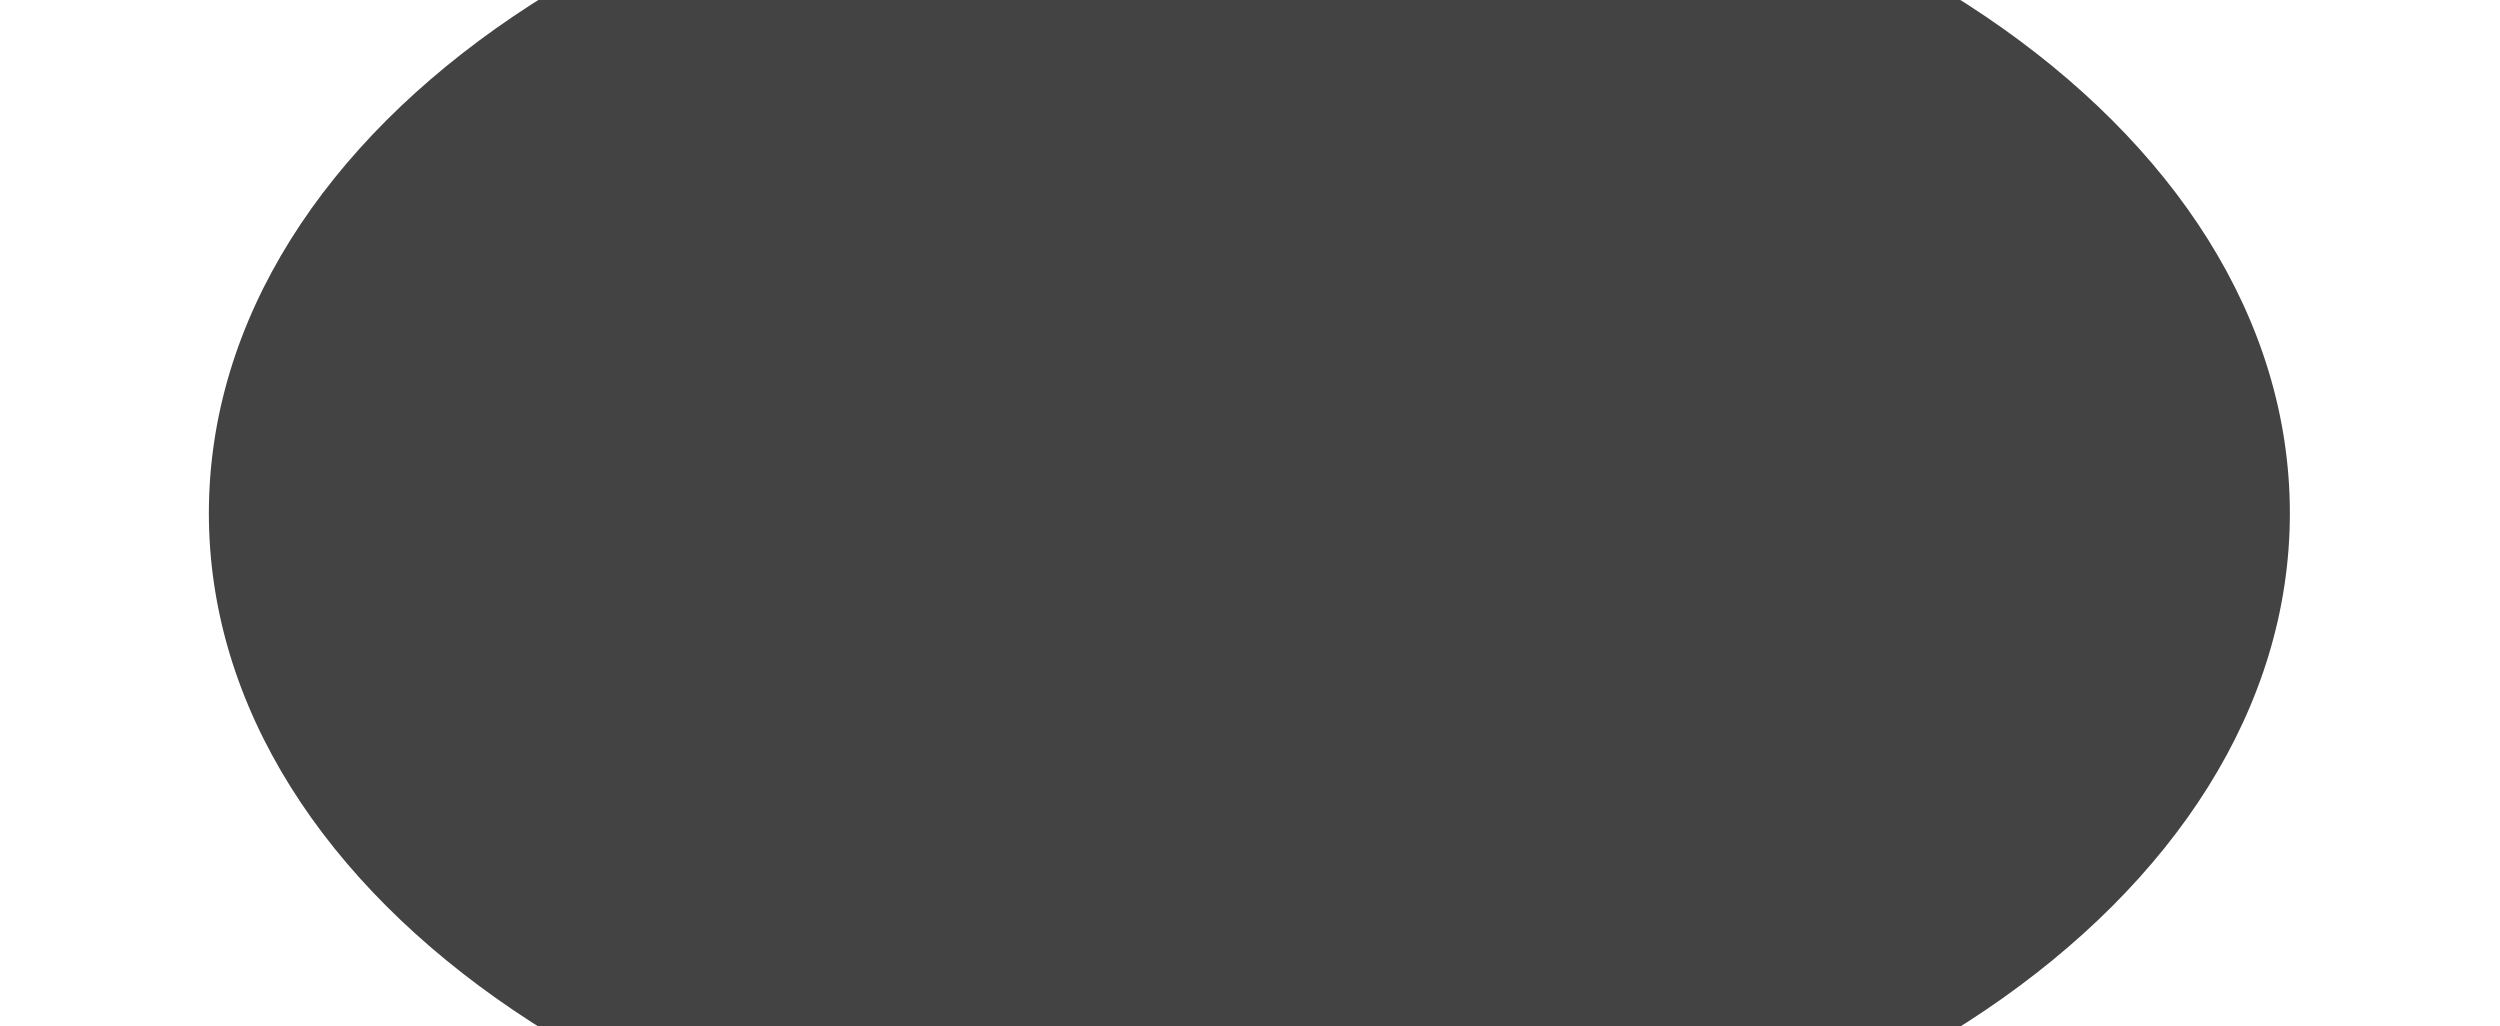 <svg width="1963" height="806" viewBox="0 0 1963 806" fill="none" xmlns="http://www.w3.org/2000/svg">
<g clip-path="url(#clip0_301_43)">
<path d="M111.119 1V806" stroke="url(#paint0_linear_301_43)" stroke-opacity="0.08"/>
<path d="M315.929 1V806" stroke="url(#paint1_linear_301_43)" stroke-opacity="0.08"/>
<path d="M520.738 1V806" stroke="url(#paint2_linear_301_43)" stroke-opacity="0.08"/>
<path d="M213.523 1V806" stroke="url(#paint3_linear_301_43)" stroke-opacity="0.08"/>
<path d="M418.333 1V806" stroke="url(#paint4_linear_301_43)" stroke-opacity="0.08"/>
<path d="M623.143 1V806" stroke="url(#paint5_linear_301_43)" stroke-opacity="0.08"/>
<path d="M738.738 199.19H0" stroke="url(#paint6_linear_301_43)" stroke-opacity="0.08"/>
<path d="M738.738 96.786H0" stroke="url(#paint7_linear_301_43)" stroke-opacity="0.08"/>
<path d="M738.738 404H0" stroke="url(#paint8_linear_301_43)" stroke-opacity="0.08"/>
<path d="M738.738 608.81H0" stroke="url(#paint9_linear_301_43)" stroke-opacity="0.08"/>
<path d="M738.738 301.595H0" stroke="url(#paint10_linear_301_43)" stroke-opacity="0.08"/>
<path d="M738.738 506.405H0" stroke="url(#paint11_linear_301_43)" stroke-opacity="0.08"/>
<path d="M738.738 711.21H0" stroke="url(#paint12_linear_301_43)" stroke-opacity="0.08"/>
<path d="M1335.12 0V805" stroke="url(#paint13_linear_301_43)" stroke-opacity="0.08"/>
<path d="M1539.93 0V805" stroke="url(#paint14_linear_301_43)" stroke-opacity="0.08"/>
<path d="M1744.74 0V805" stroke="url(#paint15_linear_301_43)" stroke-opacity="0.08"/>
<path d="M1437.52 0V805" stroke="url(#paint16_linear_301_43)" stroke-opacity="0.08"/>
<path d="M1642.33 0V805" stroke="url(#paint17_linear_301_43)" stroke-opacity="0.08"/>
<path d="M1847.14 0V805" stroke="url(#paint18_linear_301_43)" stroke-opacity="0.08"/>
<path d="M1962.74 198.19H1224" stroke="url(#paint19_linear_301_43)" stroke-opacity="0.08"/>
<path d="M1962.74 95.786H1224" stroke="url(#paint20_linear_301_43)" stroke-opacity="0.08"/>
<path d="M1962.74 403H1224" stroke="url(#paint21_linear_301_43)" stroke-opacity="0.08"/>
<path d="M1962.74 607.81H1224" stroke="url(#paint22_linear_301_43)" stroke-opacity="0.08"/>
<path d="M1962.74 300.595H1224" stroke="url(#paint23_linear_301_43)" stroke-opacity="0.08"/>
<path d="M1962.74 505.405H1224" stroke="url(#paint24_linear_301_43)" stroke-opacity="0.08"/>
<path d="M1962.74 710.21H1224" stroke="url(#paint25_linear_301_43)" stroke-opacity="0.08"/>
<g filter="url(#filter0_f_301_43)">
<path d="M981 955C1432.22 955 1798 707.861 1798 403C1798 98.139 1432.22 -149 981 -149C529.783 -149 164 98.139 164 403C164 707.861 529.783 955 981 955Z" fill="#1E1E1E" fill-opacity="0.83"/>
</g>
</g>
<defs>
<filter id="filter0_f_301_43" x="20.8" y="-292.2" width="1920.4" height="1390.4" filterUnits="userSpaceOnUse" color-interpolation-filters="sRGB">
<feFlood flood-opacity="0" result="BackgroundImageFix"/>
<feBlend mode="normal" in="SourceGraphic" in2="BackgroundImageFix" result="shape"/>
<feGaussianBlur stdDeviation="71.6" result="effect1_foregroundBlur_301_43"/>
</filter>
<linearGradient id="paint0_linear_301_43" x1="-nan" y1="-nan" x2="-nan" y2="-nan" gradientUnits="userSpaceOnUse">
<stop stop-color="white"/>
<stop offset="1" stop-color="#999999" stop-opacity="0"/>
</linearGradient>
<linearGradient id="paint1_linear_301_43" x1="-nan" y1="-nan" x2="-nan" y2="-nan" gradientUnits="userSpaceOnUse">
<stop stop-color="white"/>
<stop offset="1" stop-color="#999999" stop-opacity="0"/>
</linearGradient>
<linearGradient id="paint2_linear_301_43" x1="-nan" y1="-nan" x2="-nan" y2="-nan" gradientUnits="userSpaceOnUse">
<stop stop-color="white"/>
<stop offset="1" stop-color="#999999" stop-opacity="0"/>
</linearGradient>
<linearGradient id="paint3_linear_301_43" x1="-nan" y1="-nan" x2="-nan" y2="-nan" gradientUnits="userSpaceOnUse">
<stop stop-color="white"/>
<stop offset="1" stop-color="#999999" stop-opacity="0"/>
</linearGradient>
<linearGradient id="paint4_linear_301_43" x1="-nan" y1="-nan" x2="-nan" y2="-nan" gradientUnits="userSpaceOnUse">
<stop stop-color="white"/>
<stop offset="1" stop-color="#999999" stop-opacity="0"/>
</linearGradient>
<linearGradient id="paint5_linear_301_43" x1="-nan" y1="-nan" x2="-nan" y2="-nan" gradientUnits="userSpaceOnUse">
<stop stop-color="white"/>
<stop offset="1" stop-color="#999999" stop-opacity="0"/>
</linearGradient>
<linearGradient id="paint6_linear_301_43" x1="-nan" y1="-nan" x2="-nan" y2="-nan" gradientUnits="userSpaceOnUse">
<stop stop-color="white"/>
<stop offset="1" stop-color="#999999" stop-opacity="0"/>
</linearGradient>
<linearGradient id="paint7_linear_301_43" x1="-nan" y1="-nan" x2="-nan" y2="-nan" gradientUnits="userSpaceOnUse">
<stop stop-color="white"/>
<stop offset="1" stop-color="#999999" stop-opacity="0"/>
</linearGradient>
<linearGradient id="paint8_linear_301_43" x1="-nan" y1="-nan" x2="-nan" y2="-nan" gradientUnits="userSpaceOnUse">
<stop stop-color="white"/>
<stop offset="1" stop-color="#999999" stop-opacity="0"/>
</linearGradient>
<linearGradient id="paint9_linear_301_43" x1="-nan" y1="-nan" x2="-nan" y2="-nan" gradientUnits="userSpaceOnUse">
<stop stop-color="white"/>
<stop offset="1" stop-color="#999999" stop-opacity="0"/>
</linearGradient>
<linearGradient id="paint10_linear_301_43" x1="-nan" y1="-nan" x2="-nan" y2="-nan" gradientUnits="userSpaceOnUse">
<stop stop-color="white"/>
<stop offset="1" stop-color="#999999" stop-opacity="0"/>
</linearGradient>
<linearGradient id="paint11_linear_301_43" x1="-nan" y1="-nan" x2="-nan" y2="-nan" gradientUnits="userSpaceOnUse">
<stop stop-color="white"/>
<stop offset="1" stop-color="#999999" stop-opacity="0"/>
</linearGradient>
<linearGradient id="paint12_linear_301_43" x1="-nan" y1="-nan" x2="-nan" y2="-nan" gradientUnits="userSpaceOnUse">
<stop stop-color="white"/>
<stop offset="1" stop-color="#999999" stop-opacity="0"/>
</linearGradient>
<linearGradient id="paint13_linear_301_43" x1="-nan" y1="-nan" x2="-nan" y2="-nan" gradientUnits="userSpaceOnUse">
<stop stop-color="white"/>
<stop offset="1" stop-color="#999999" stop-opacity="0"/>
</linearGradient>
<linearGradient id="paint14_linear_301_43" x1="-nan" y1="-nan" x2="-nan" y2="-nan" gradientUnits="userSpaceOnUse">
<stop stop-color="white"/>
<stop offset="1" stop-color="#999999" stop-opacity="0"/>
</linearGradient>
<linearGradient id="paint15_linear_301_43" x1="-nan" y1="-nan" x2="-nan" y2="-nan" gradientUnits="userSpaceOnUse">
<stop stop-color="white"/>
<stop offset="1" stop-color="#999999" stop-opacity="0"/>
</linearGradient>
<linearGradient id="paint16_linear_301_43" x1="-nan" y1="-nan" x2="-nan" y2="-nan" gradientUnits="userSpaceOnUse">
<stop stop-color="white"/>
<stop offset="1" stop-color="#999999" stop-opacity="0"/>
</linearGradient>
<linearGradient id="paint17_linear_301_43" x1="-nan" y1="-nan" x2="-nan" y2="-nan" gradientUnits="userSpaceOnUse">
<stop stop-color="white"/>
<stop offset="1" stop-color="#999999" stop-opacity="0"/>
</linearGradient>
<linearGradient id="paint18_linear_301_43" x1="-nan" y1="-nan" x2="-nan" y2="-nan" gradientUnits="userSpaceOnUse">
<stop stop-color="white"/>
<stop offset="1" stop-color="#999999" stop-opacity="0"/>
</linearGradient>
<linearGradient id="paint19_linear_301_43" x1="-nan" y1="-nan" x2="-nan" y2="-nan" gradientUnits="userSpaceOnUse">
<stop stop-color="white"/>
<stop offset="1" stop-color="#999999" stop-opacity="0"/>
</linearGradient>
<linearGradient id="paint20_linear_301_43" x1="-nan" y1="-nan" x2="-nan" y2="-nan" gradientUnits="userSpaceOnUse">
<stop stop-color="white"/>
<stop offset="1" stop-color="#999999" stop-opacity="0"/>
</linearGradient>
<linearGradient id="paint21_linear_301_43" x1="-nan" y1="-nan" x2="-nan" y2="-nan" gradientUnits="userSpaceOnUse">
<stop stop-color="white"/>
<stop offset="1" stop-color="#999999" stop-opacity="0"/>
</linearGradient>
<linearGradient id="paint22_linear_301_43" x1="-nan" y1="-nan" x2="-nan" y2="-nan" gradientUnits="userSpaceOnUse">
<stop stop-color="white"/>
<stop offset="1" stop-color="#999999" stop-opacity="0"/>
</linearGradient>
<linearGradient id="paint23_linear_301_43" x1="-nan" y1="-nan" x2="-nan" y2="-nan" gradientUnits="userSpaceOnUse">
<stop stop-color="white"/>
<stop offset="1" stop-color="#999999" stop-opacity="0"/>
</linearGradient>
<linearGradient id="paint24_linear_301_43" x1="-nan" y1="-nan" x2="-nan" y2="-nan" gradientUnits="userSpaceOnUse">
<stop stop-color="white"/>
<stop offset="1" stop-color="#999999" stop-opacity="0"/>
</linearGradient>
<linearGradient id="paint25_linear_301_43" x1="-nan" y1="-nan" x2="-nan" y2="-nan" gradientUnits="userSpaceOnUse">
<stop stop-color="white"/>
<stop offset="1" stop-color="#999999" stop-opacity="0"/>
</linearGradient>
<clipPath id="clip0_301_43">
<rect width="1963" height="806" fill="white"/>
</clipPath>
</defs>
</svg>

